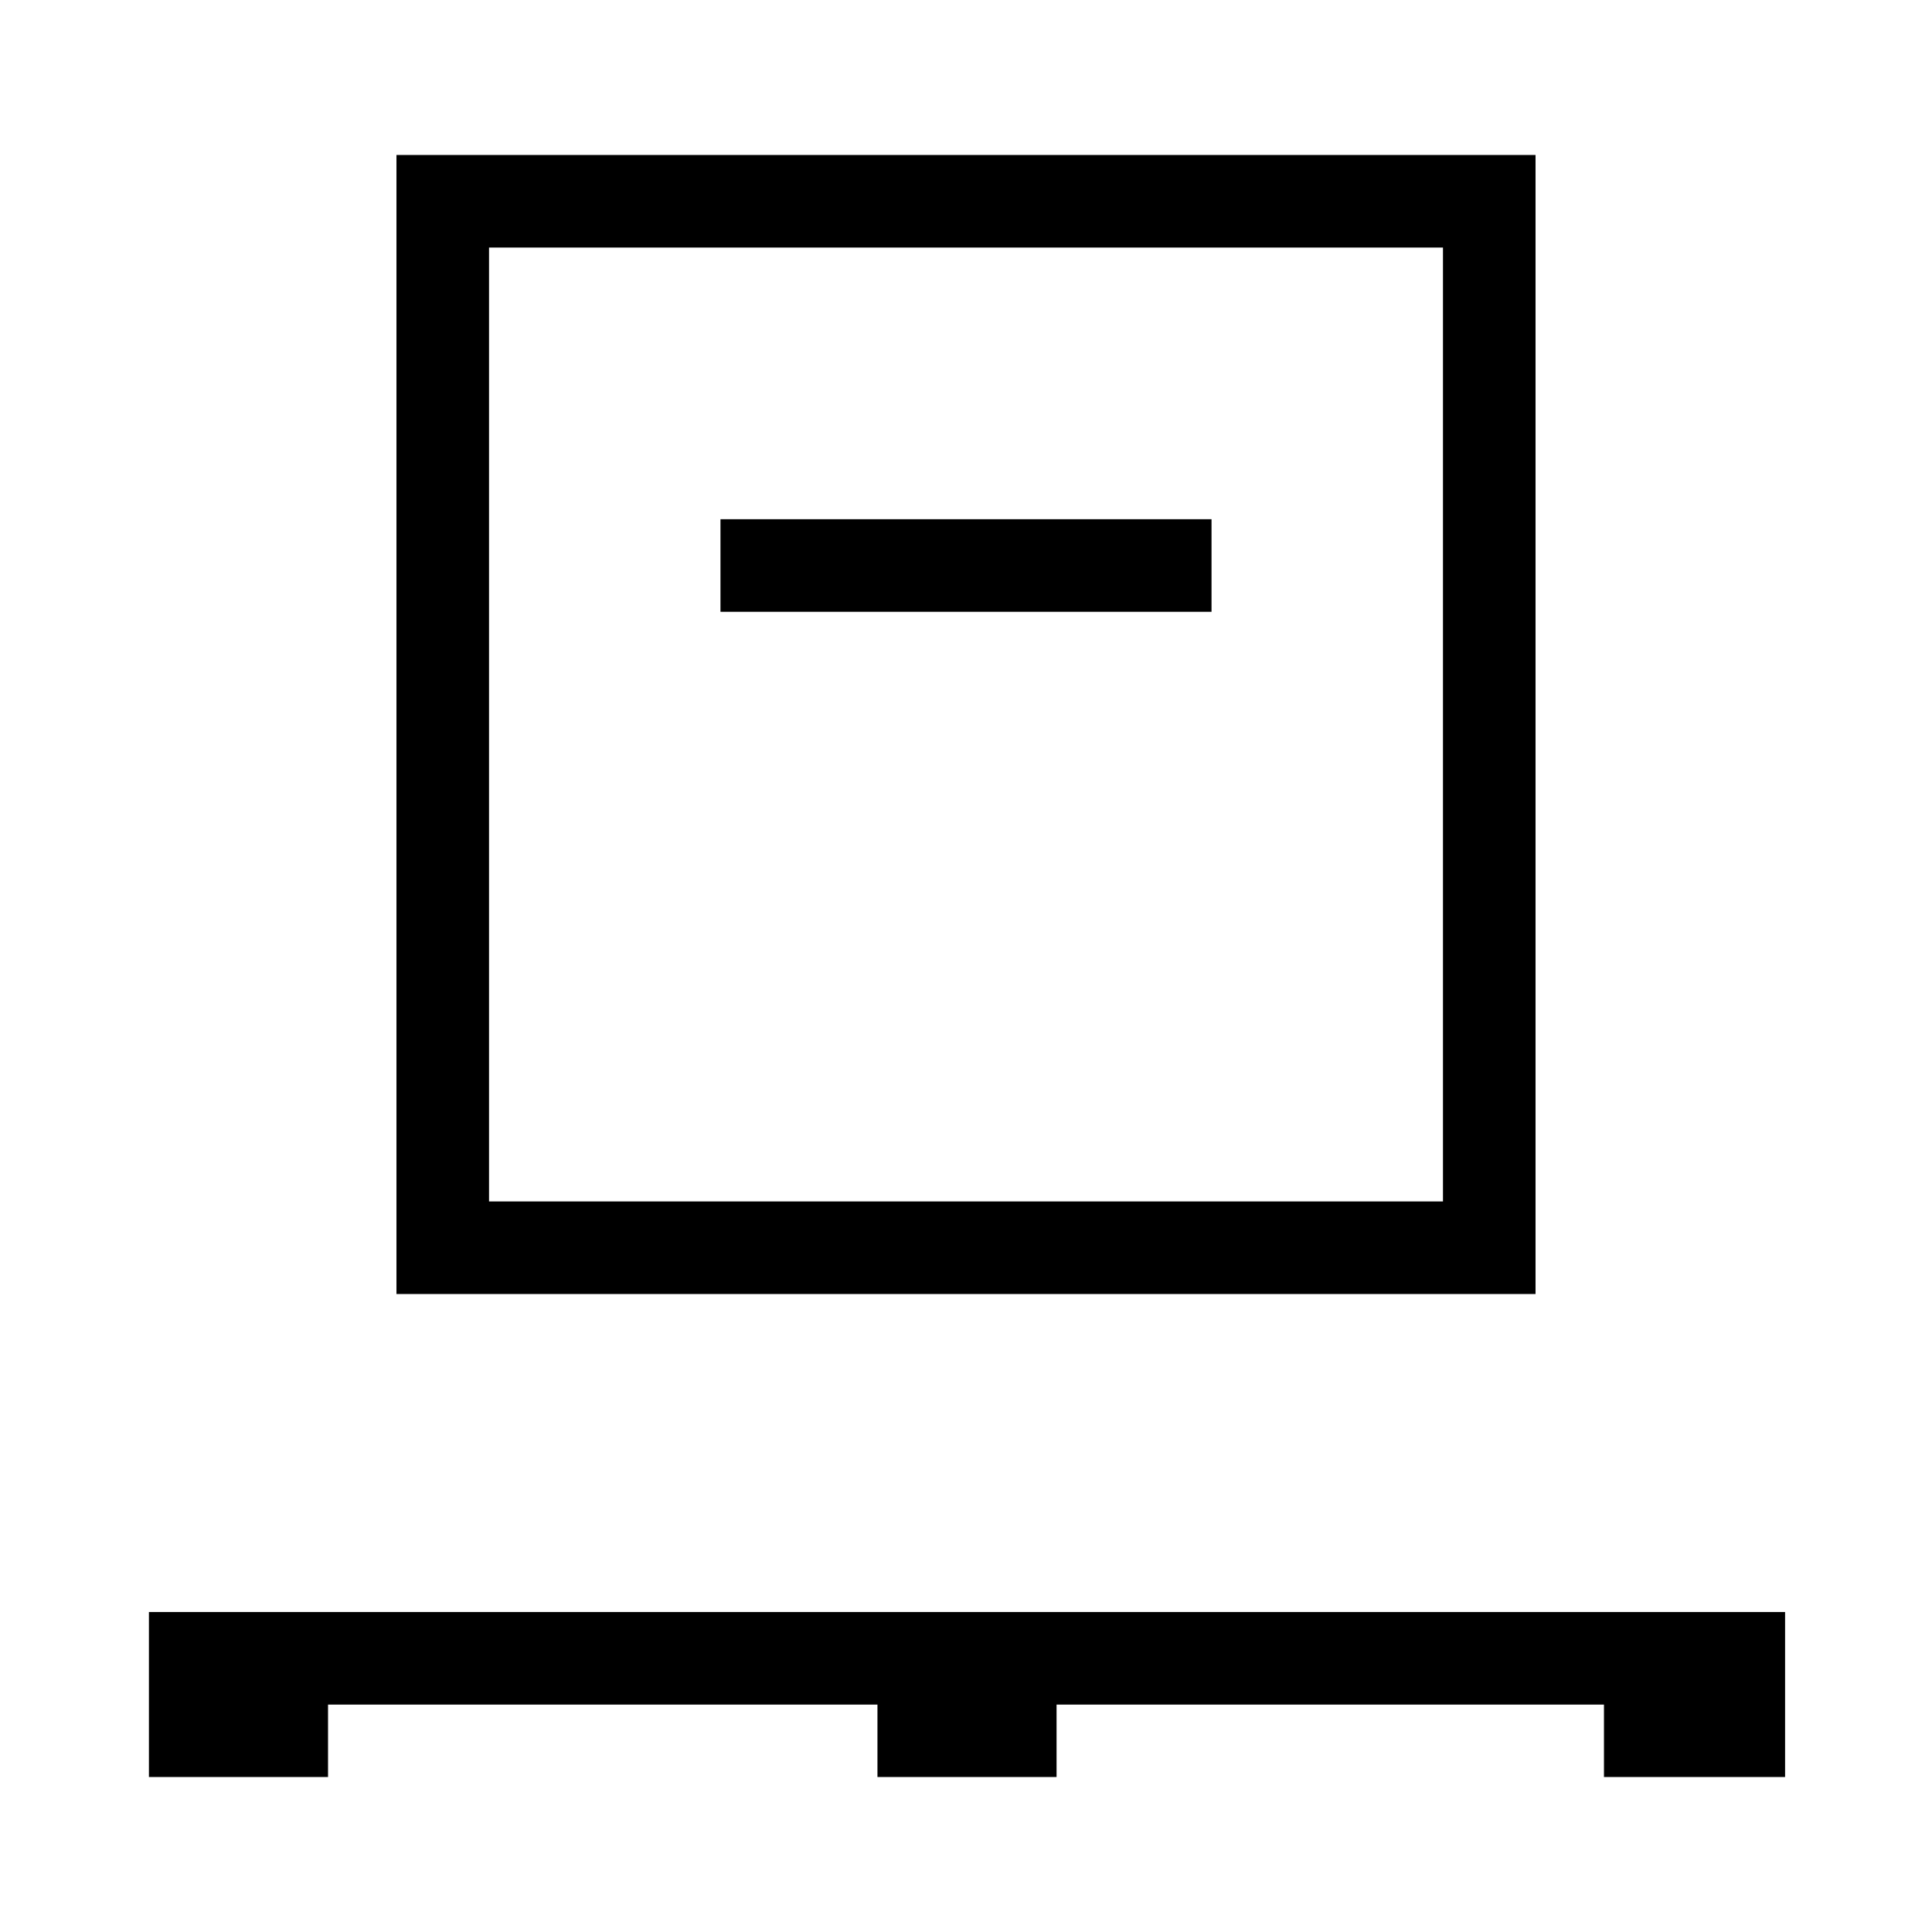 <svg xmlns="http://www.w3.org/2000/svg" height="48" width="48"><path d="M3.7 44.15v-4.1h40.65v4.1h-4.5v-1.8h-13.6v1.8H21.8v-1.8H8.15v1.8Zm6.15-12V3.85h28.3v28.3Zm2.3-2.3h23.7V6.15h-23.7ZM17.9 15.2h12.2v-2.3H17.9Zm-5.75 14.65V6.15v23.7Z"/></svg>